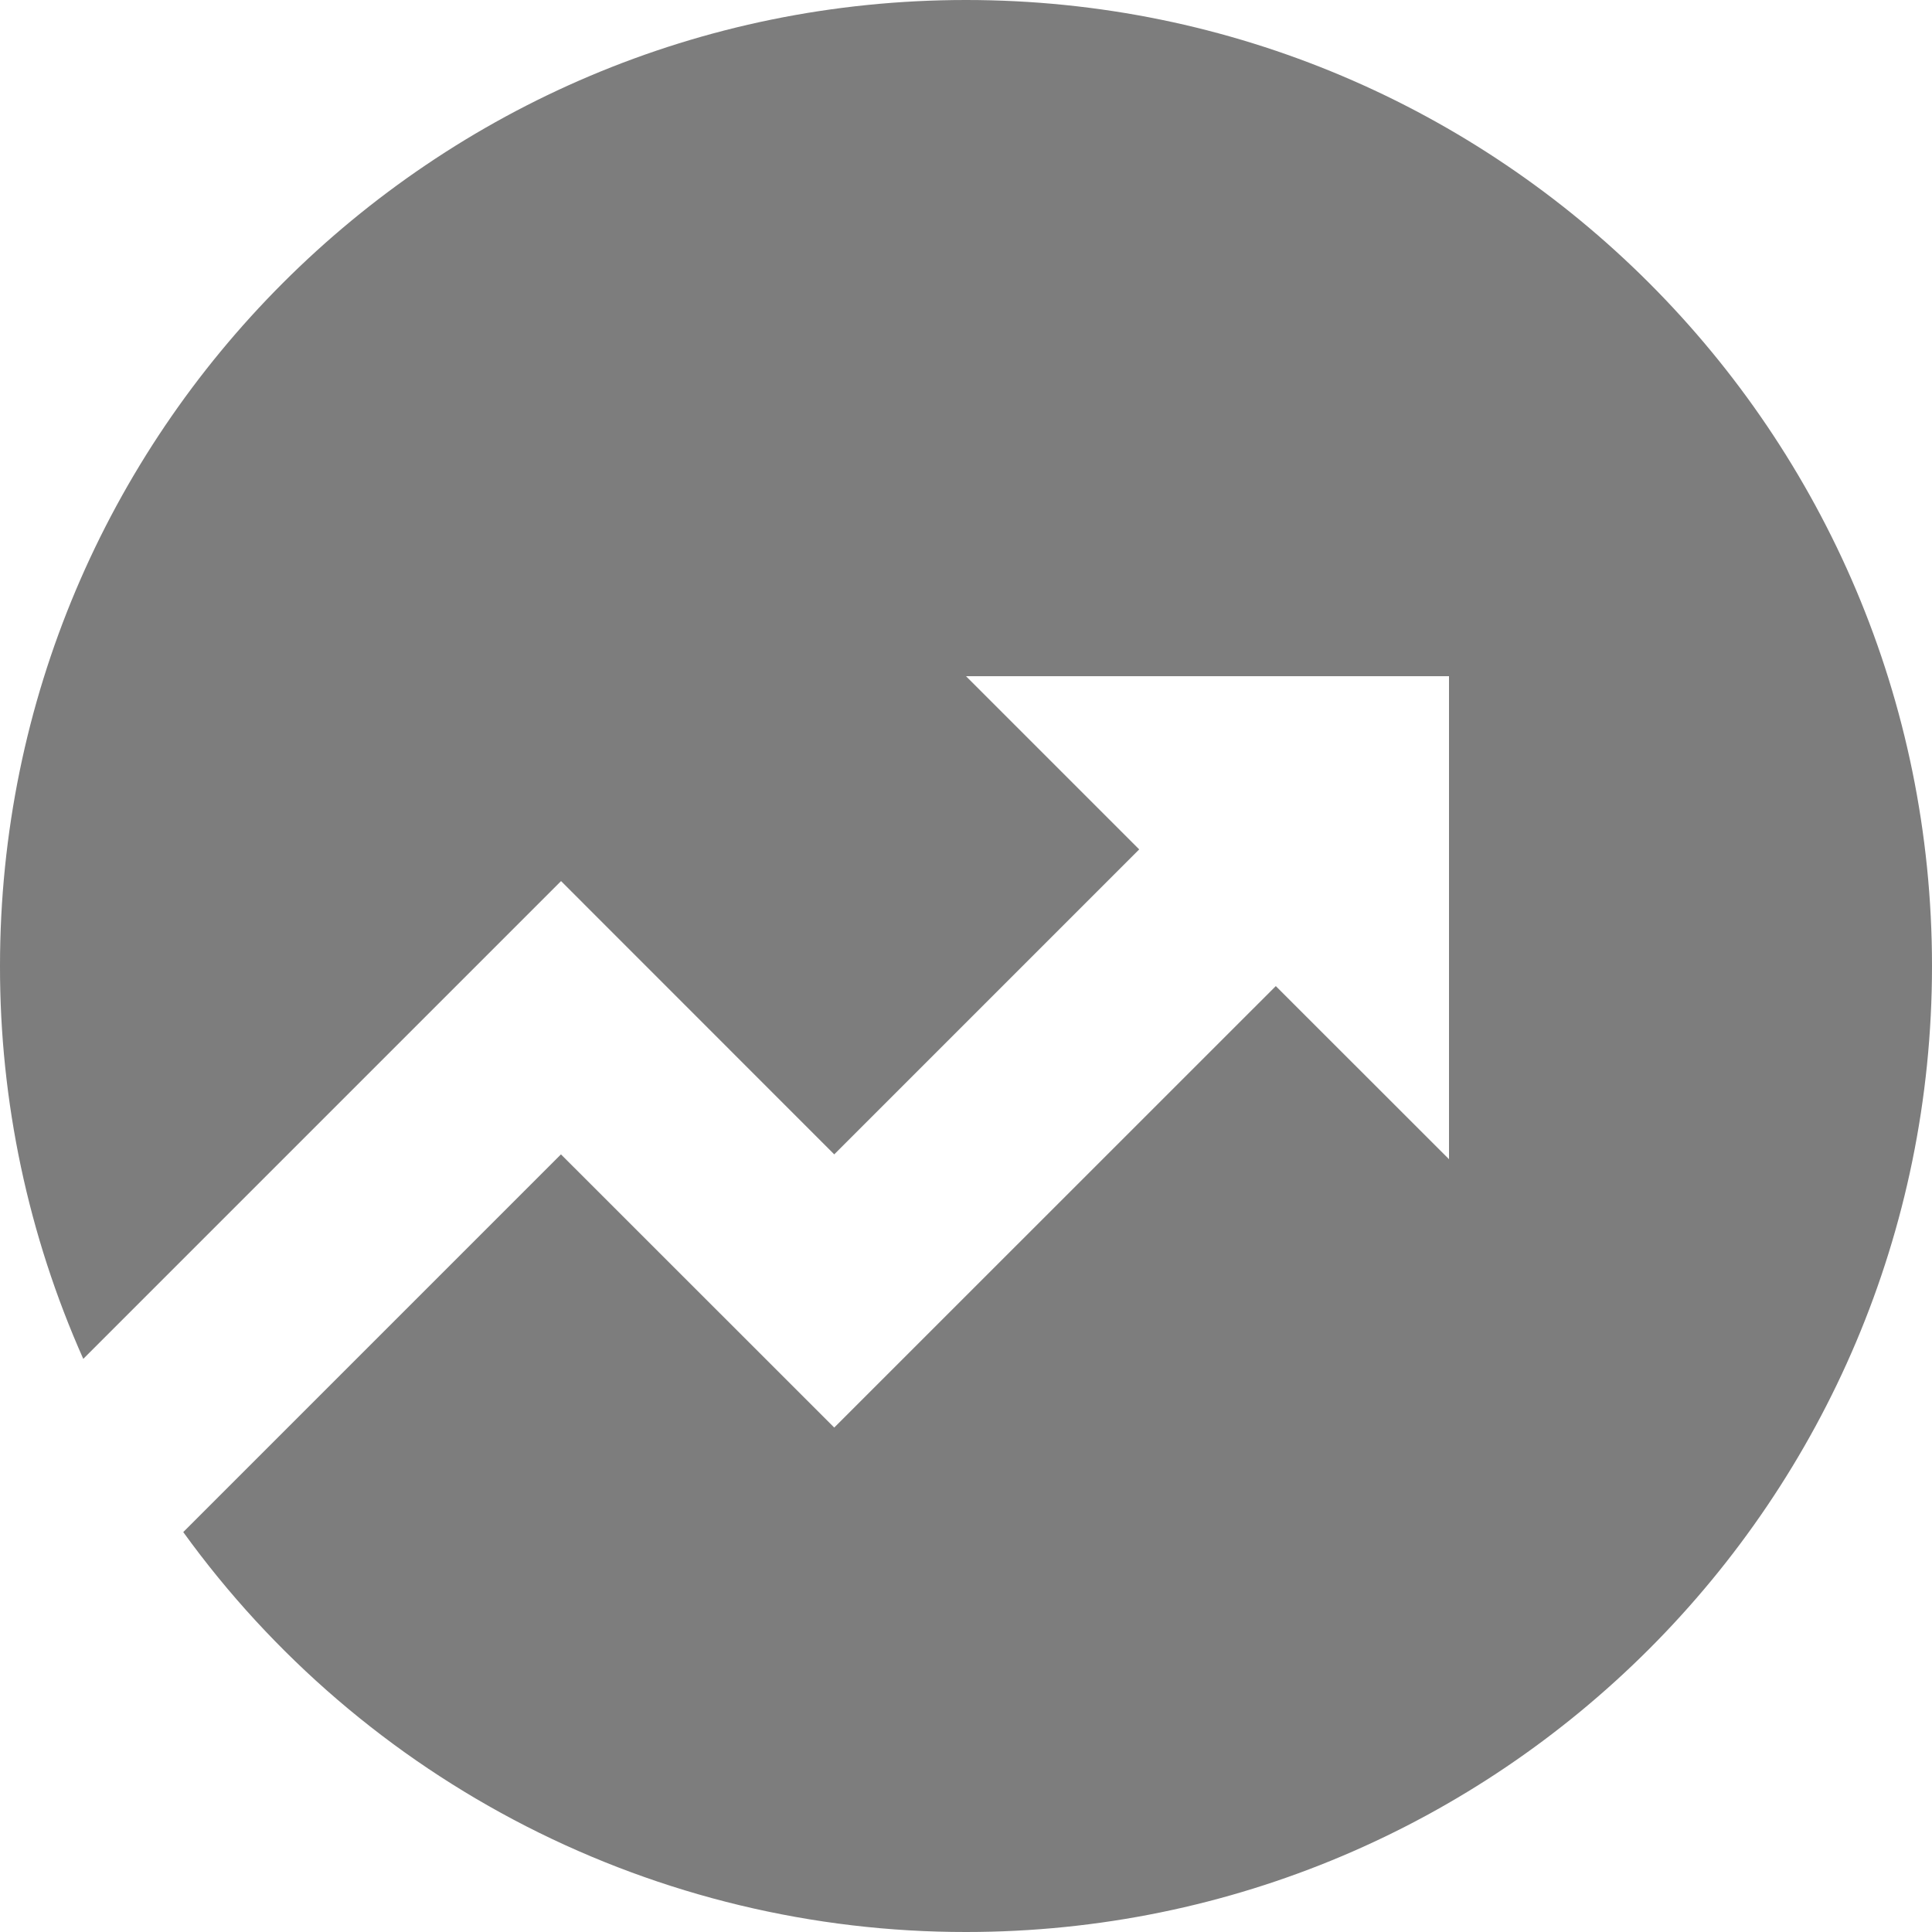 <svg width="20" height="20" viewBox="0 0 20 20" fill="none" xmlns="http://www.w3.org/2000/svg">
<path d="M1.897 15.86L5.807 11.95L8.636 14.778L13.207 10.208L15 12V7H10L11.793 8.793L8.636 11.95L5.808 9.121L0.862 14.067C0.292 12.787 -0.002 11.401 8.18577e-06 10C8.18577e-06 4.477 4.477 0 10 0C15.523 0 20 4.477 20 10C20 15.523 15.523 20 10 20C8.418 20.001 6.858 19.626 5.45 18.907C4.041 18.187 2.823 17.142 1.897 15.86Z" fill="#7D7D7D"/>
</svg>
